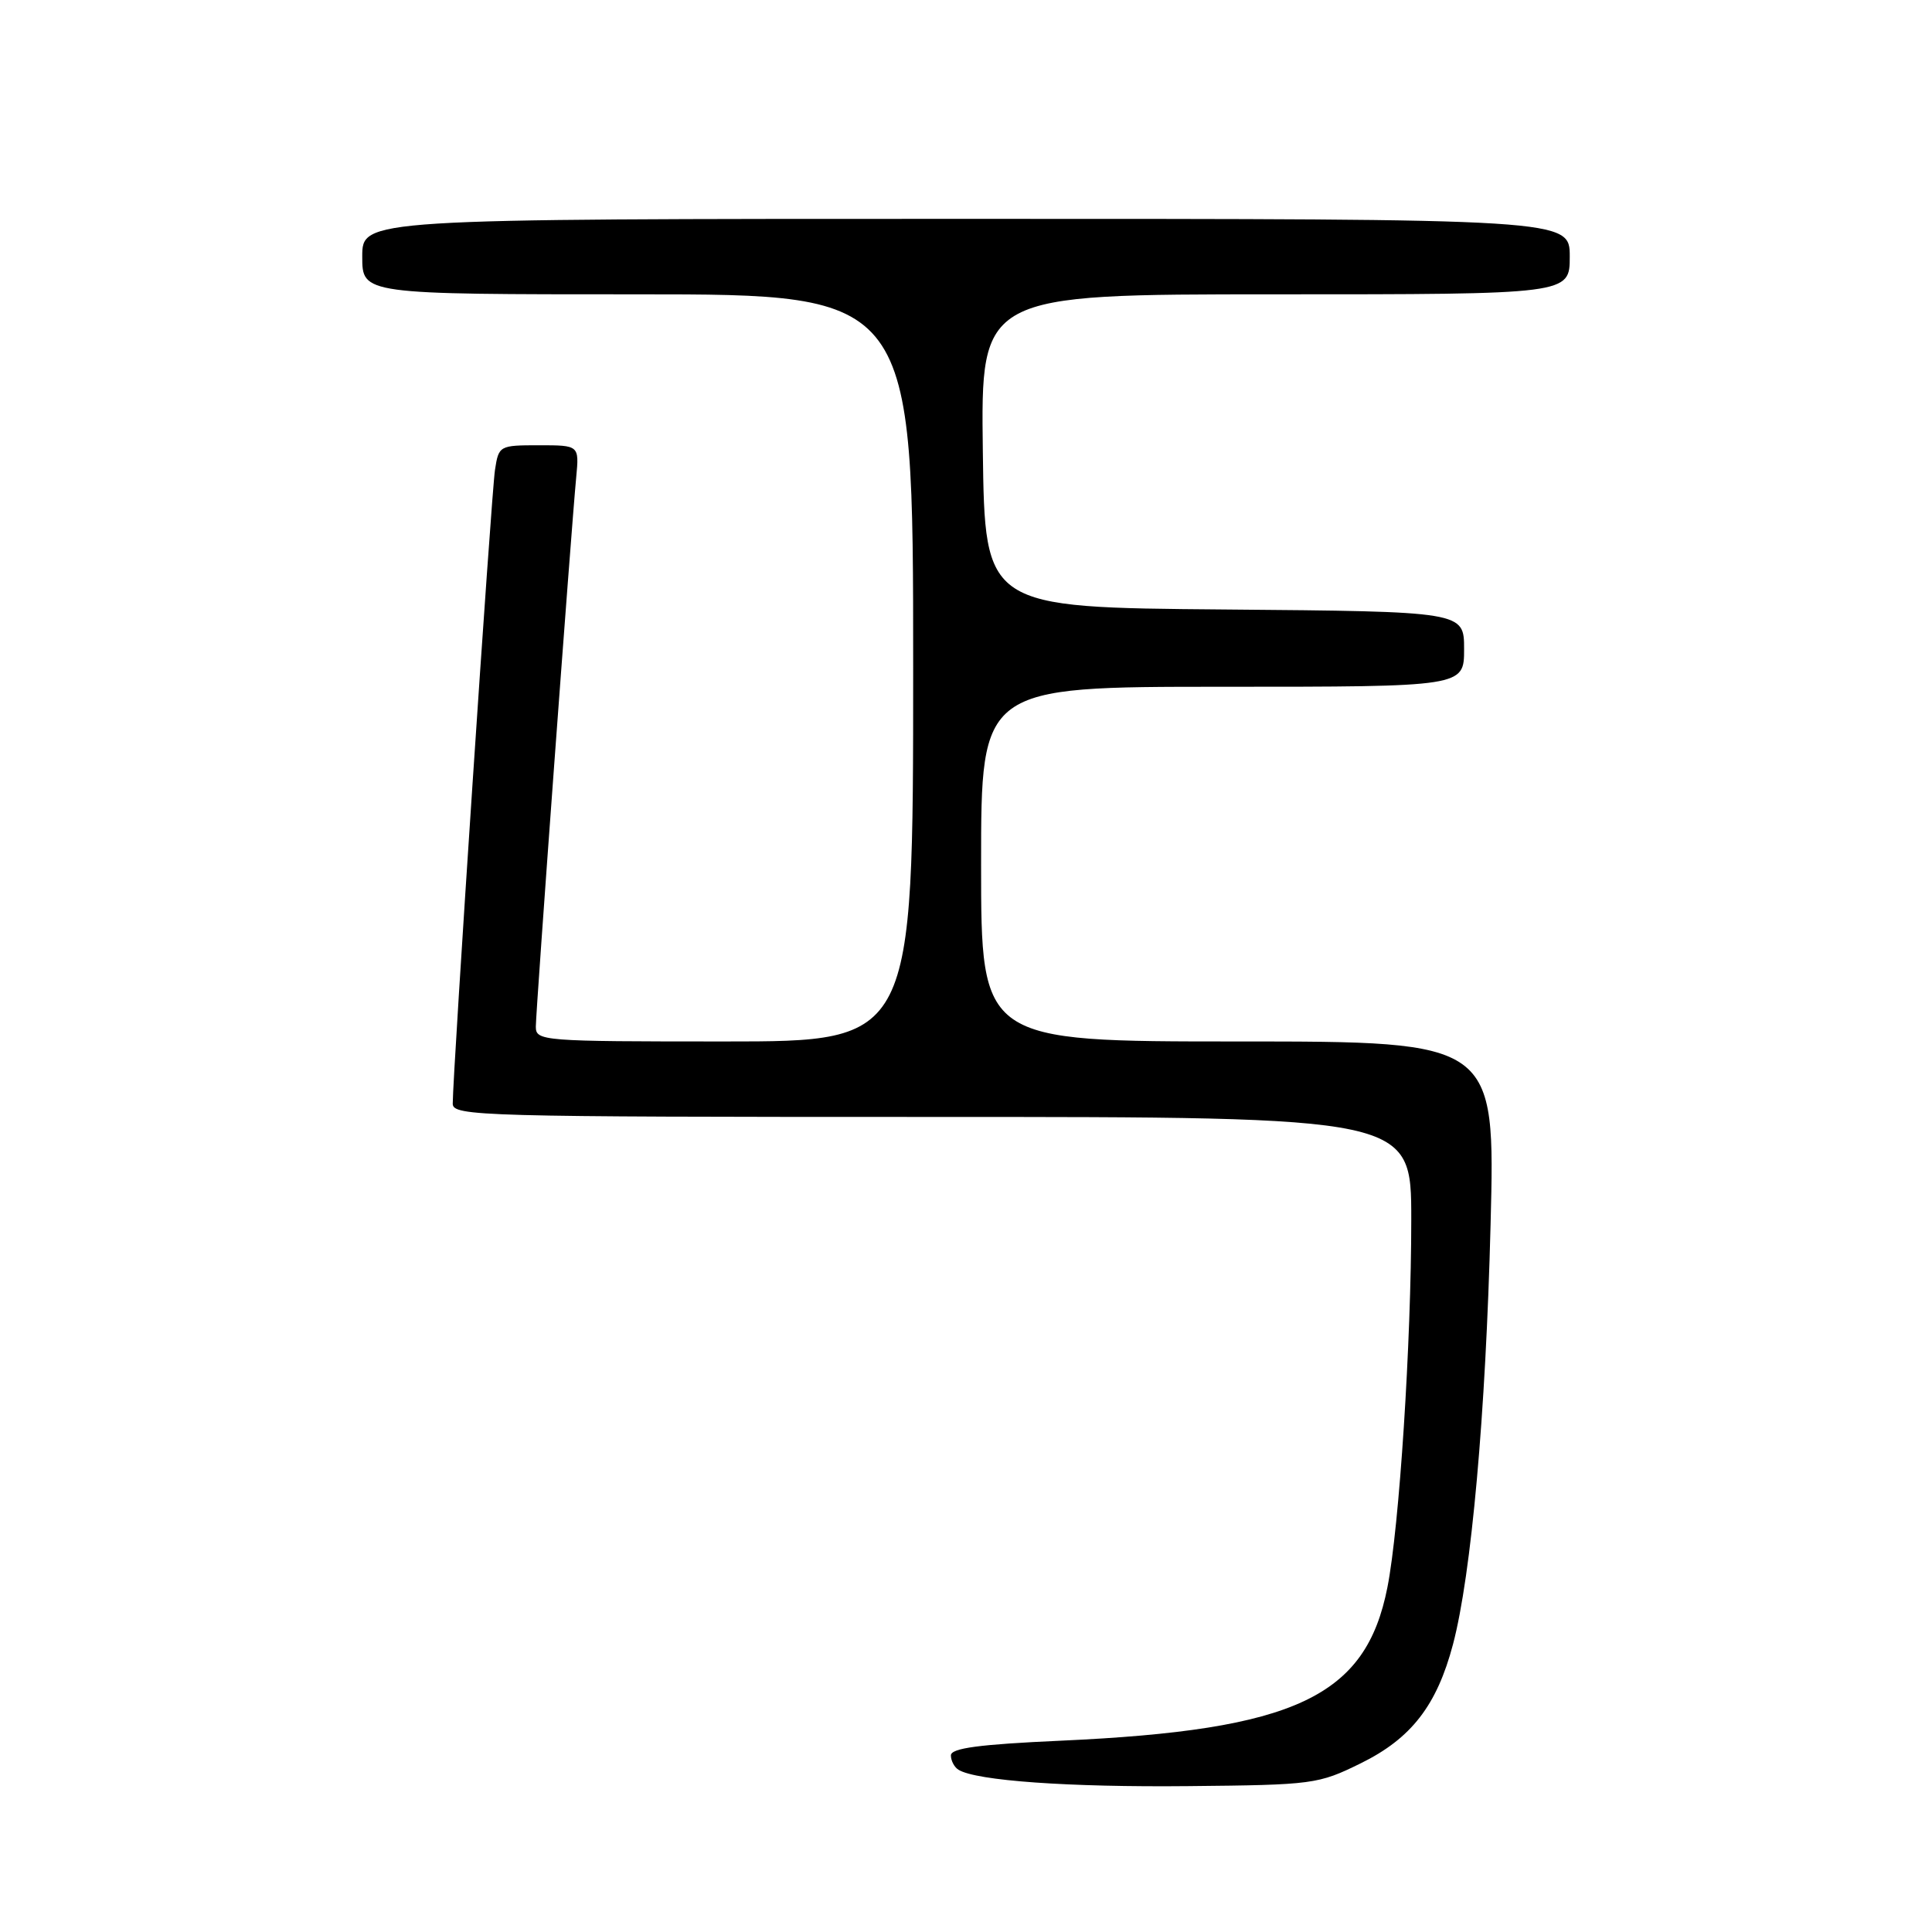 <?xml version="1.0" encoding="UTF-8" standalone="no"?>
<!DOCTYPE svg PUBLIC "-//W3C//DTD SVG 1.1//EN" "http://www.w3.org/Graphics/SVG/1.1/DTD/svg11.dtd" >
<svg xmlns="http://www.w3.org/2000/svg" xmlns:xlink="http://www.w3.org/1999/xlink" version="1.1" viewBox="0 0 256 256">
 <g >
 <path fill="currentColor"
d=" M 180.30 233.65 C 187.00 230.36 190.39 225.98 192.53 217.88 C 194.96 208.67 196.87 187.40 197.51 162.25 C 198.13 138.00 198.13 138.00 164.07 138.00 C 130.00 138.00 130.00 138.00 130.00 114.50 C 130.00 91.00 130.00 91.00 162.00 91.00 C 194.00 91.00 194.00 91.00 194.00 86.01 C 194.00 81.03 194.00 81.03 162.25 80.76 C 130.50 80.50 130.50 80.50 130.23 59.75 C 129.96 39.00 129.96 39.00 168.98 39.00 C 208.00 39.00 208.00 39.00 208.00 34.00 C 208.00 29.00 208.00 29.00 128.00 29.00 C 48.00 29.00 48.00 29.00 48.00 34.00 C 48.00 39.00 48.00 39.00 84.50 39.00 C 121.00 39.00 121.00 39.00 121.00 88.50 C 121.00 138.00 121.00 138.00 96.00 138.00 C 71.77 138.00 71.00 137.94 71.00 136.03 C 71.00 133.92 75.67 70.41 76.35 63.25 C 76.75 59.00 76.75 59.00 71.42 59.00 C 66.18 59.00 66.08 59.05 65.59 62.25 C 65.11 65.29 59.98 142.42 59.99 146.25 C 60.00 147.90 63.69 148.00 123.50 148.00 C 187.00 148.00 187.00 148.00 187.00 161.56 C 187.00 177.92 185.42 202.32 183.84 210.33 C 180.98 224.85 171.65 229.24 140.58 230.65 C 129.71 231.14 126.00 231.64 126.00 232.60 C 126.00 233.30 126.45 234.16 127.00 234.50 C 129.35 235.96 141.65 236.83 157.50 236.67 C 174.00 236.51 174.67 236.42 180.30 233.65 Z "/>
</g>
</svg>